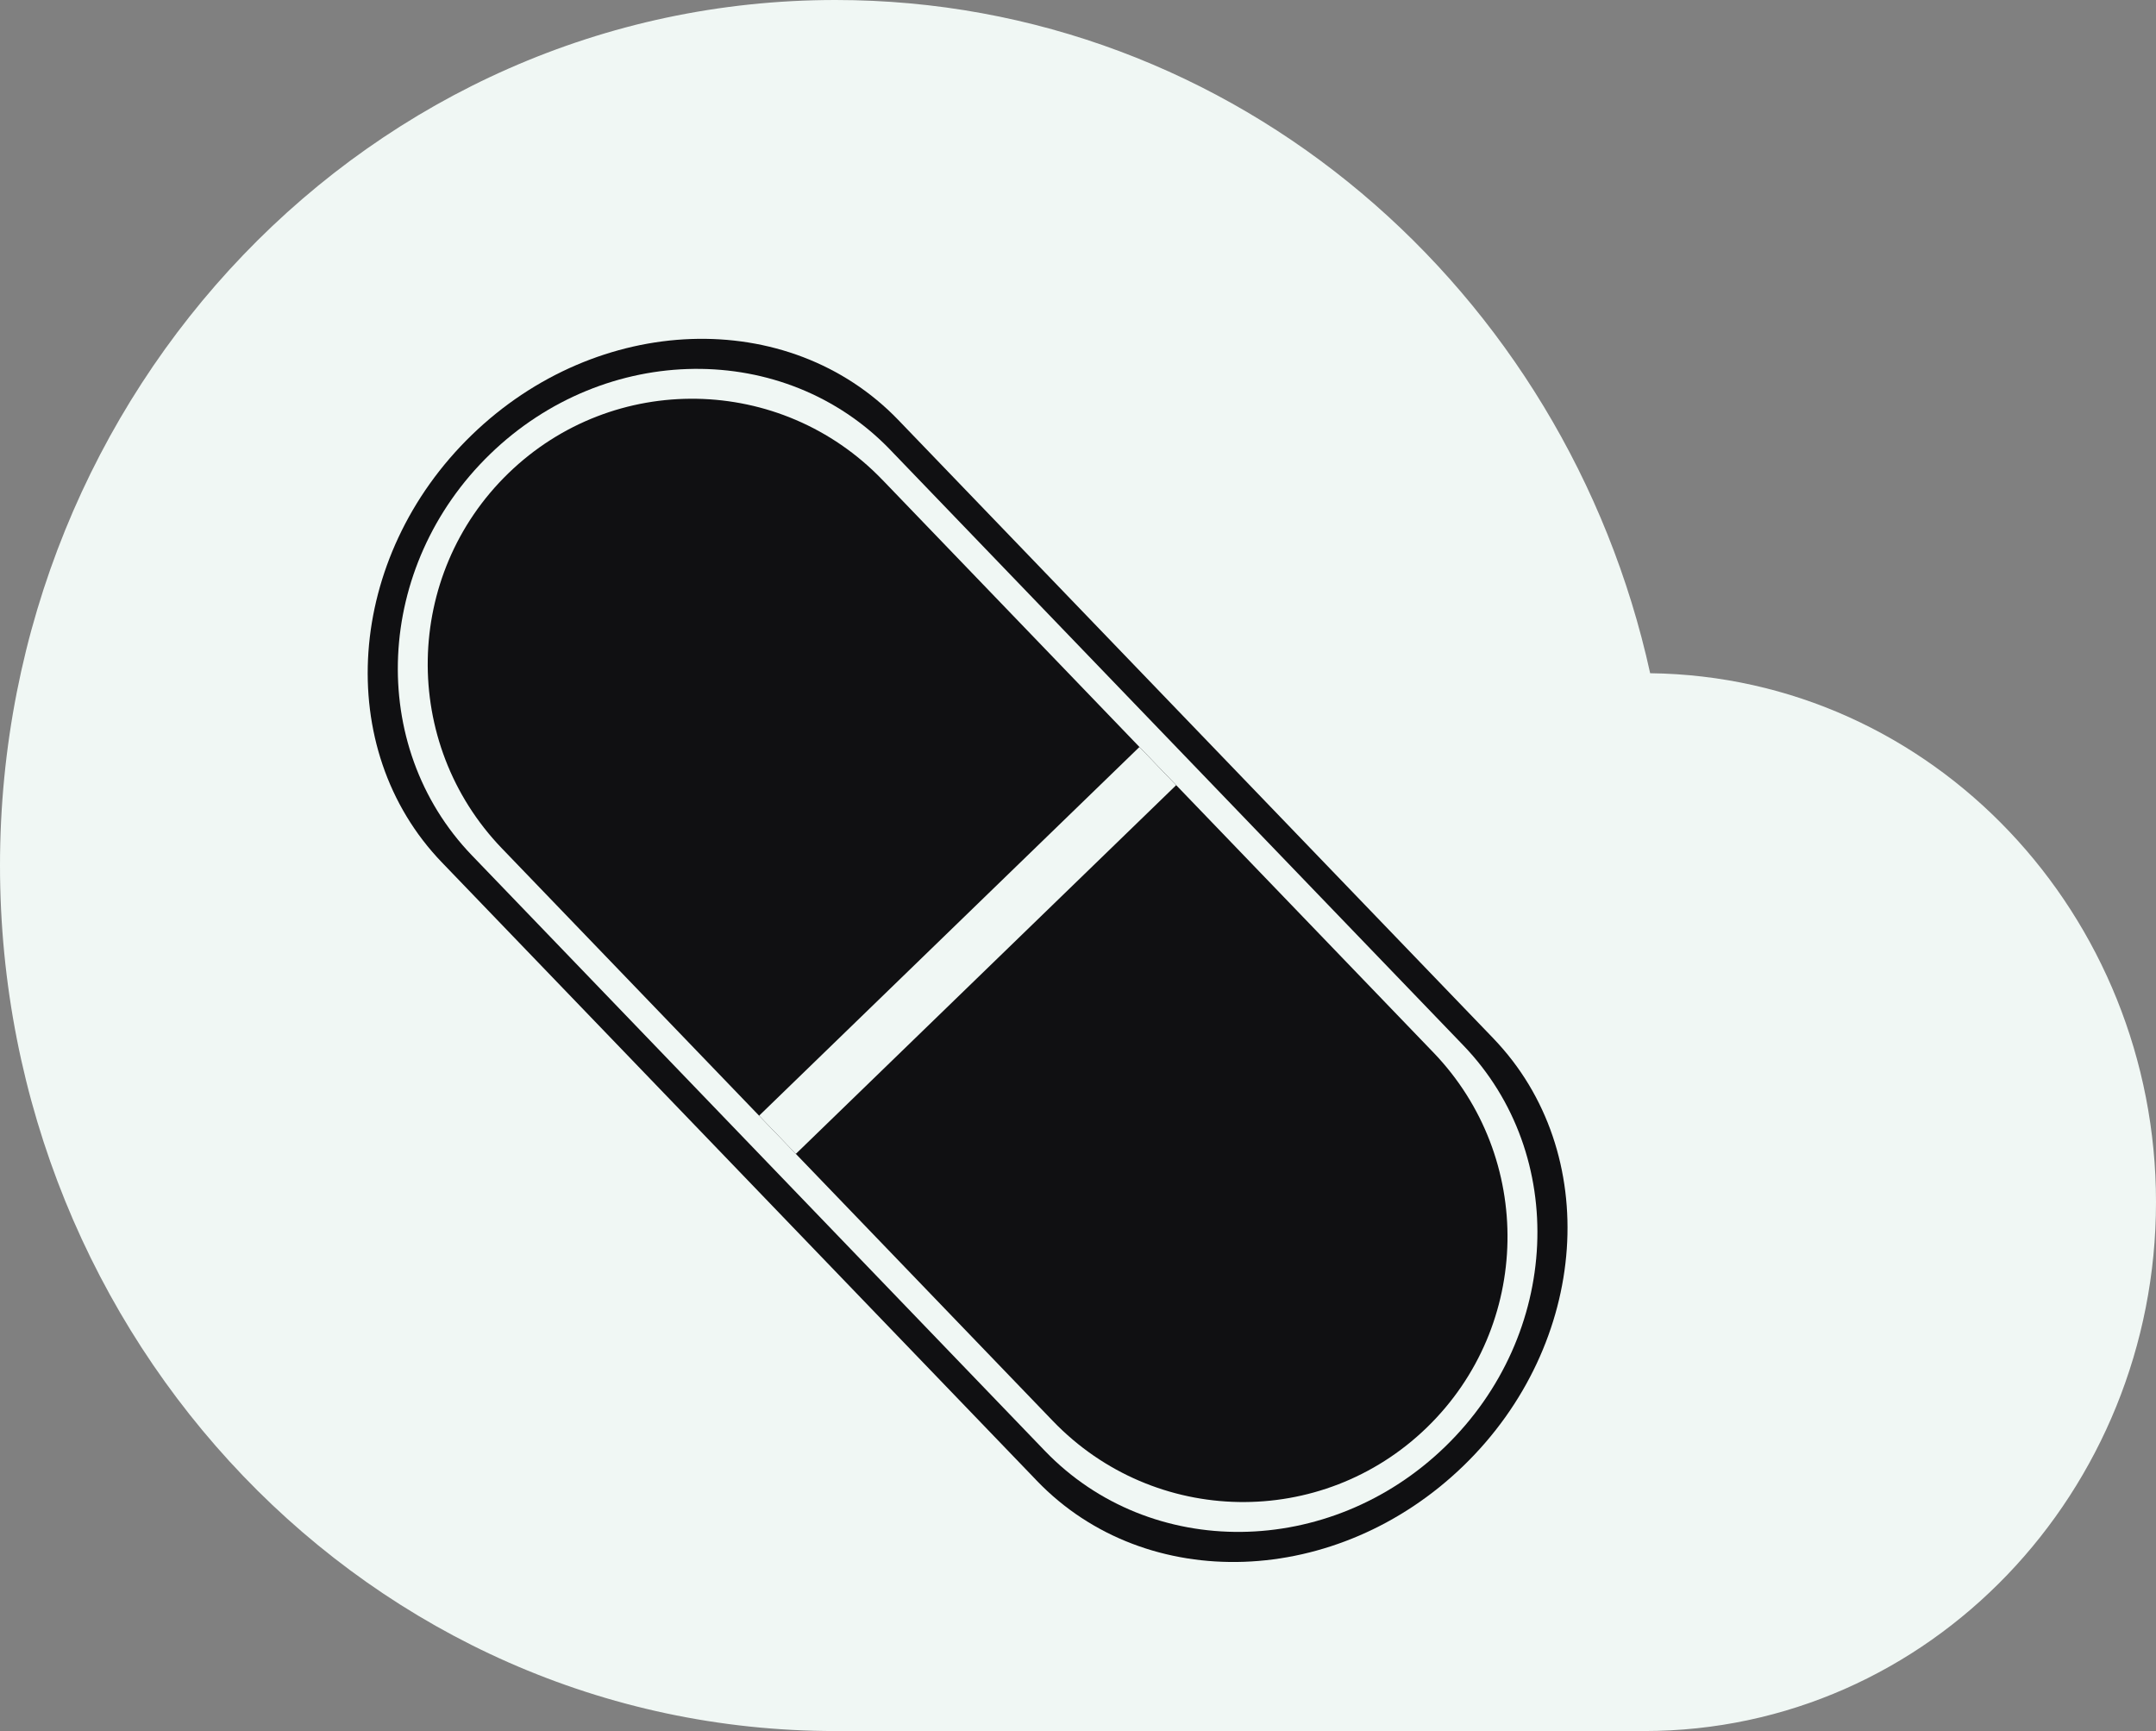 <svg width="71" height="57" viewBox="0 0 71 57" fill="none" xmlns="http://www.w3.org/2000/svg">
<rect x="0" y="0" width="71" height="57" fill="#808080" stroke="none"/>
<path fill-rule="evenodd" clip-rule="evenodd" d="M0 28.5C0 12.883 12.197 0 27.512 0C40.695 0 51.575 9.555 54.342 22.168C63.678 22.282 71 30.157 71 39.583C71 49.079 63.571 57 54.138 57H27.512C12.197 57 0 44.117 0 28.5Z" fill="#F0F7F4"/>
<path fill-rule="evenodd" clip-rule="evenodd" d="M29.582 13.829L49.179 34.193L49.178 34.193C49.179 34.194 49.179 34.194 49.179 34.194C52.786 37.943 52.346 44.243 48.195 48.265C44.044 52.288 37.755 52.51 34.147 48.761C34.13 48.743 34.113 48.725 34.097 48.708L14.596 28.443L14.551 28.396C10.943 24.648 11.384 18.348 15.534 14.325C19.685 10.302 25.974 10.081 29.582 13.829L29.582 13.829Z" fill="#101012"/>
<path fill-rule="evenodd" clip-rule="evenodd" d="M16.14 14.953C12.335 18.64 12.066 24.556 15.54 28.166L15.54 28.166L34.388 47.752C34.395 47.76 34.403 47.768 34.411 47.776C37.885 51.386 43.786 51.324 47.591 47.636C51.395 43.949 51.664 38.033 48.19 34.423C48.19 34.423 48.19 34.423 48.19 34.423L48.19 34.423L29.345 14.841L29.319 14.813C25.845 11.203 19.945 11.266 16.14 14.953Z" fill="#F0F7F4"/>
<path fill-rule="evenodd" clip-rule="evenodd" d="M34.674 46.792C38.015 50.263 43.527 50.36 46.986 47.008C50.445 43.656 50.541 38.124 47.201 34.653C47.188 34.64 47.175 34.626 47.162 34.613L29.056 15.797L29.056 15.798C25.715 12.326 20.203 12.23 16.744 15.582C13.285 18.934 13.189 24.466 16.529 27.937L16.564 27.973L34.674 46.792L34.674 46.792Z" fill="#101012"/>
<rect width="1.745" height="17.443" transform="matrix(0.693 0.721 -0.718 0.696 37.523 24.597)" fill="#F0F7F4"/>
</svg>
